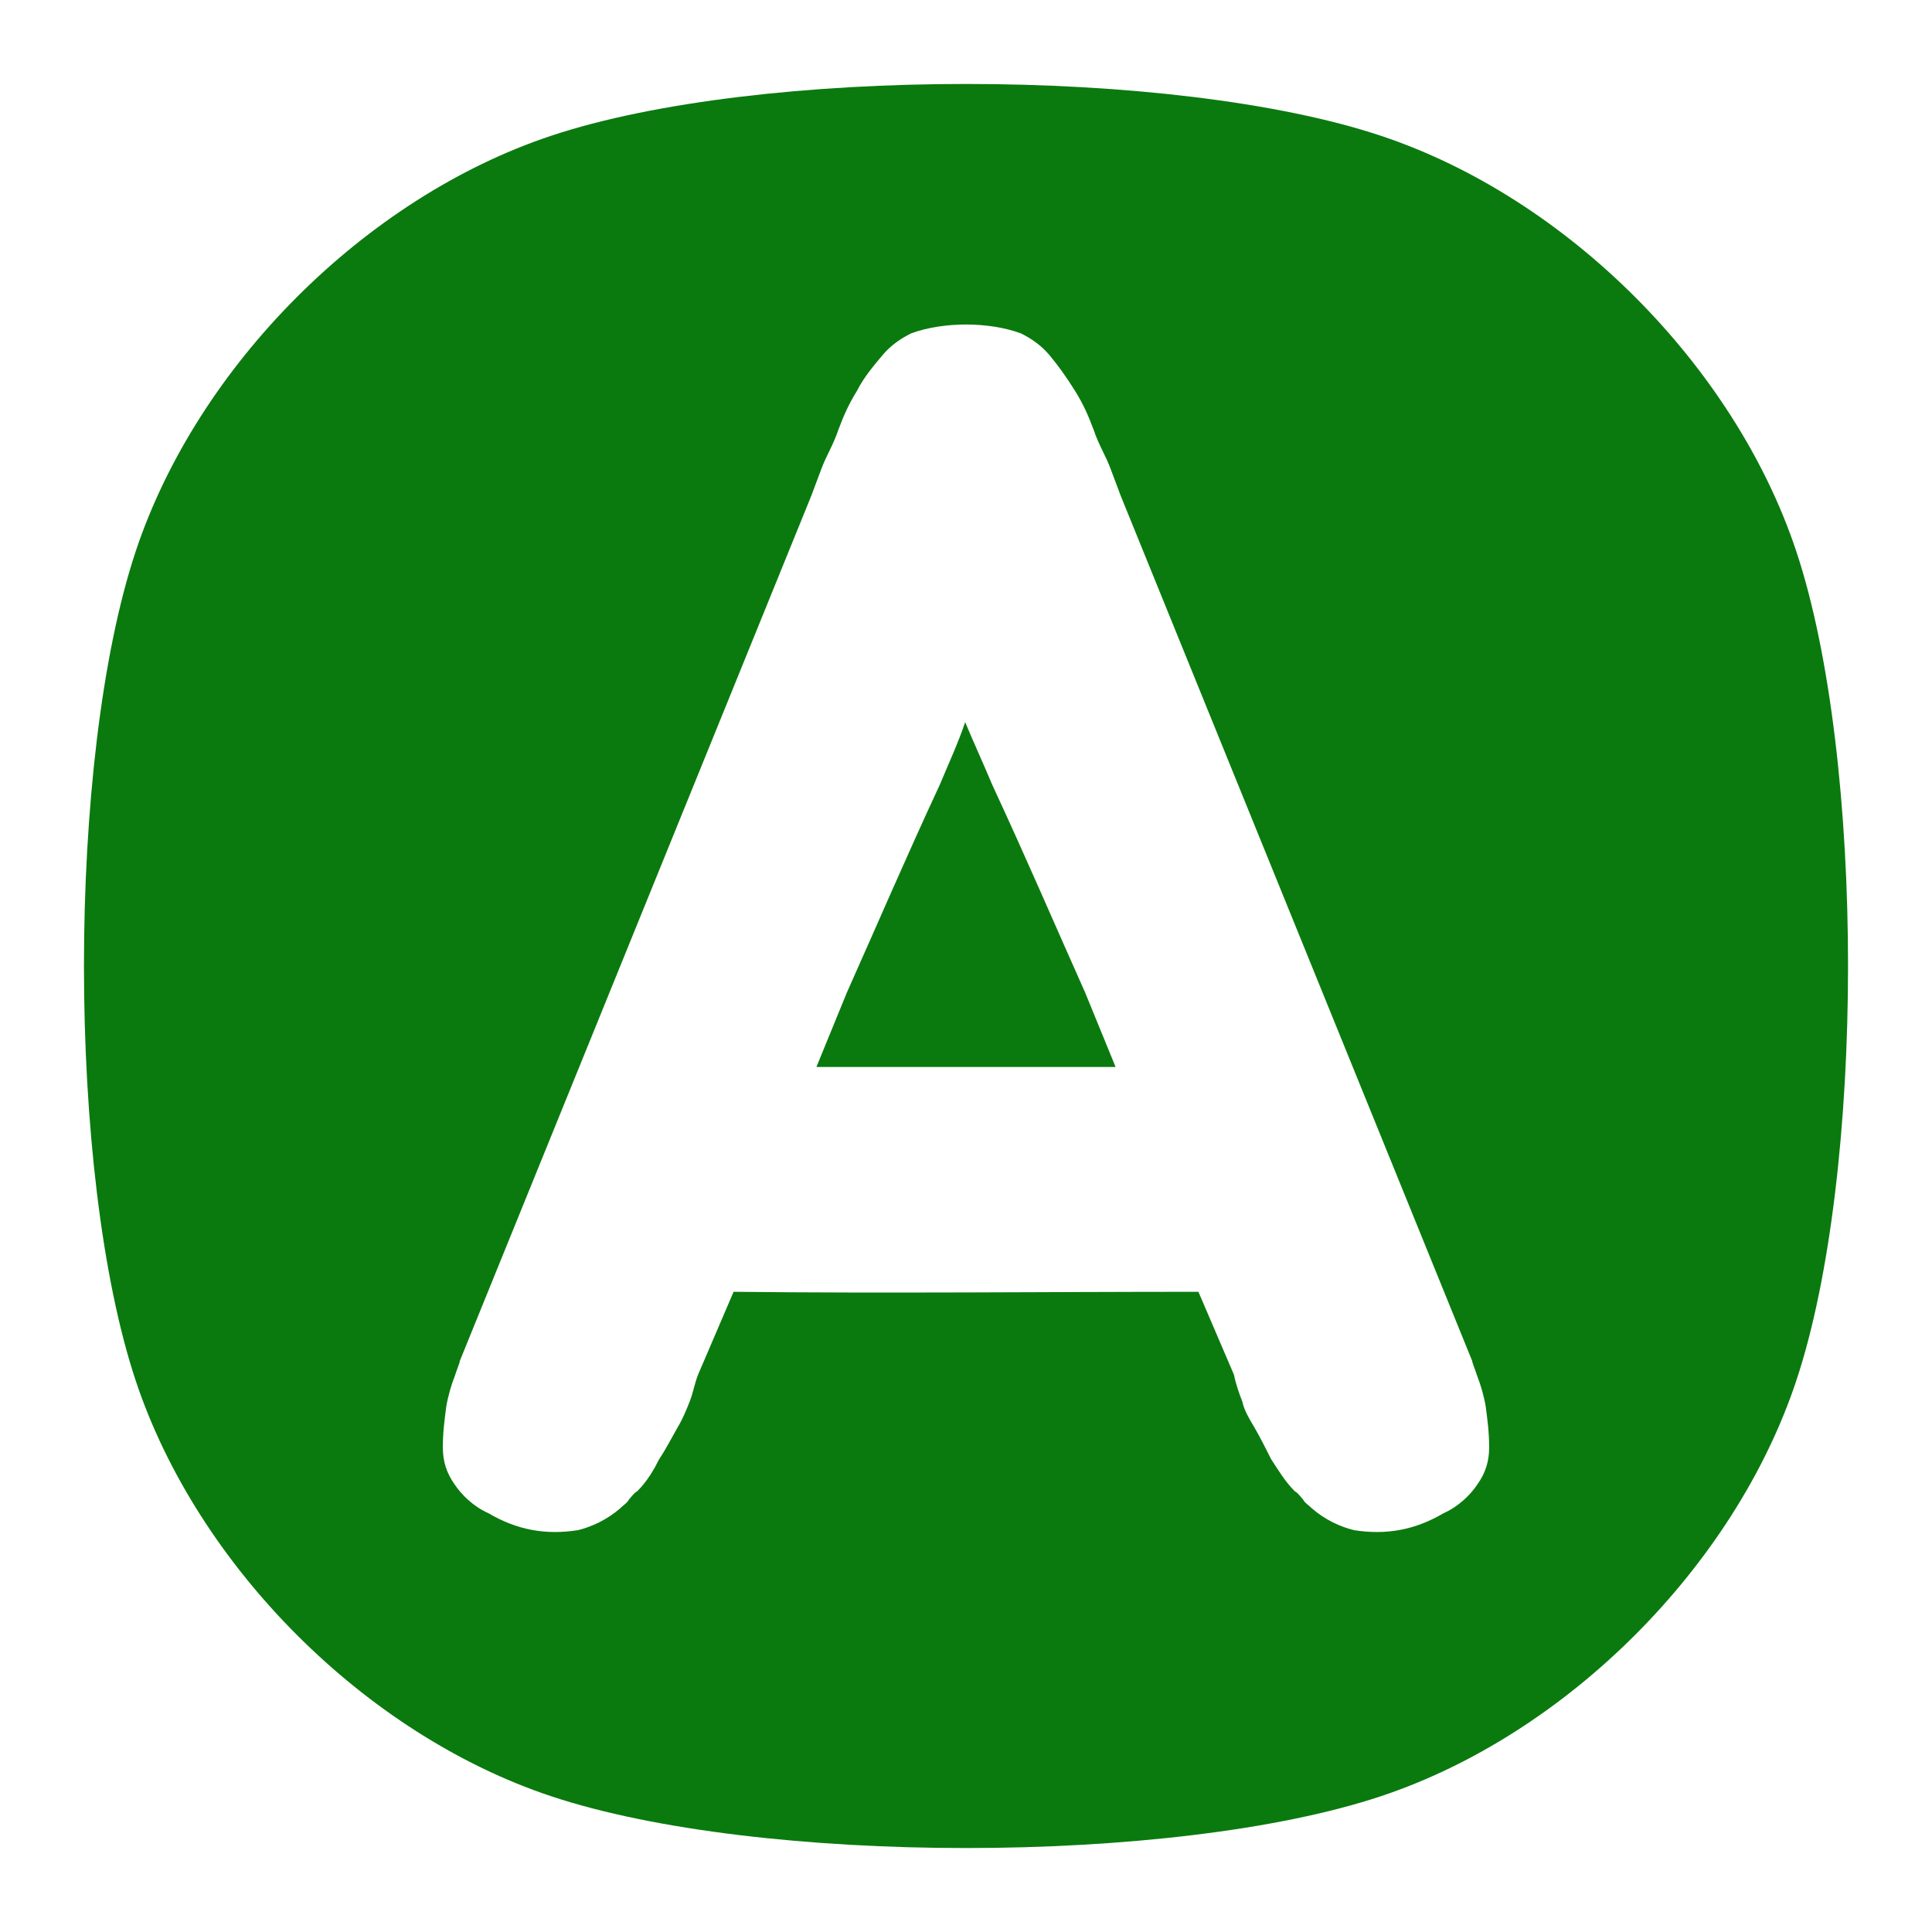 <?xml version="1.0" encoding="UTF-8" standalone="no"?>
<!DOCTYPE svg PUBLIC "-//W3C//DTD SVG 1.1//EN" "http://www.w3.org/Graphics/SVG/1.1/DTD/svg11.dtd">
<svg width="100%" height="100%" viewBox="0 0 512 512" version="1.1" xmlns="http://www.w3.org/2000/svg" xmlns:xlink="http://www.w3.org/1999/xlink" xml:space="preserve" xmlns:serif="http://www.serif.com/" style="fill-rule:evenodd;clip-rule:evenodd;stroke-linejoin:round;stroke-miterlimit:2;">
    <path d="M476,146C494.333,201 494.333,311 476,366C459.644,415.069 415.319,459.56 366,476C311,494.333 201,494.333 146,476C96.681,459.56 52.356,415.069 36,366C17.667,311 17.667,201 36,146C52.356,96.931 96.681,52.44 146,36C201,17.667 311,17.667 366,36C415.319,52.44 459.644,96.931 476,146ZM393.746,372.802C393.298,370.115 392.402,366.979 391.506,364.739C390.61,362.051 390.162,361.155 390.162,360.707L296.988,131.355L294.3,124.188C292.956,120.604 291.164,117.917 289.82,113.885C288.477,110.301 287.133,107.166 284.893,103.582C282.653,99.999 280.413,96.863 278.174,94.175C275.934,91.487 273.246,89.696 270.558,88.352C262.047,85.216 249.953,85.216 241.442,88.352C238.754,89.696 236.066,91.487 233.826,94.175C231.587,96.863 228.899,99.999 227.107,103.582C224.867,107.166 223.523,110.301 222.18,113.885C220.836,117.917 219.044,120.604 217.7,124.188L215.012,131.355L121.838,360.707C121.838,361.155 121.39,362.051 120.494,364.739C119.598,366.979 118.702,370.115 118.254,372.802C117.806,376.386 117.358,379.522 117.358,383.553C117.358,387.137 118.254,390.272 120.494,393.408C122.286,396.096 125.422,399.231 129.453,401.023C137.068,405.503 144.684,406.847 153.195,405.503C156.778,404.607 160.81,402.815 164.394,399.679C165.289,398.784 166.185,398.336 166.633,397.44C167.081,396.992 167.977,395.648 168.873,395.2C171.561,392.512 173.353,389.377 174.696,386.689C176.488,384.001 177.832,381.313 179.624,378.178C180.968,375.938 181.864,373.698 182.76,371.458C183.656,369.219 184.103,366.531 184.999,364.291L194.406,342.341C235.17,342.789 276.83,342.341 317.594,342.341L327.001,364.291C327.449,366.531 328.344,369.219 329.24,371.458C329.688,373.698 331.032,375.938 332.376,378.178C334.168,381.313 335.512,384.001 336.856,386.689C338.647,389.377 340.439,392.512 343.127,395.2C344.023,395.648 344.919,396.992 345.367,397.44C345.815,398.336 346.711,398.784 347.606,399.679C351.19,402.815 355.222,404.607 358.805,405.503C367.316,406.847 374.932,405.503 382.547,401.023C386.578,399.231 389.714,396.096 391.506,393.408C393.746,390.272 394.642,387.137 394.642,383.553C394.642,379.522 394.194,376.386 393.746,372.802ZM295.644,282.764L216.356,282.764L224.419,263.054C232.034,246.031 240.098,227.217 249.057,207.955C251.296,202.58 253.984,196.757 255.776,191.381C258.016,196.757 260.704,202.58 262.943,207.955C271.902,227.217 279.966,246.031 287.581,263.054L295.644,282.764Z" style="fill:#0a7a0e;"/>
</svg>
